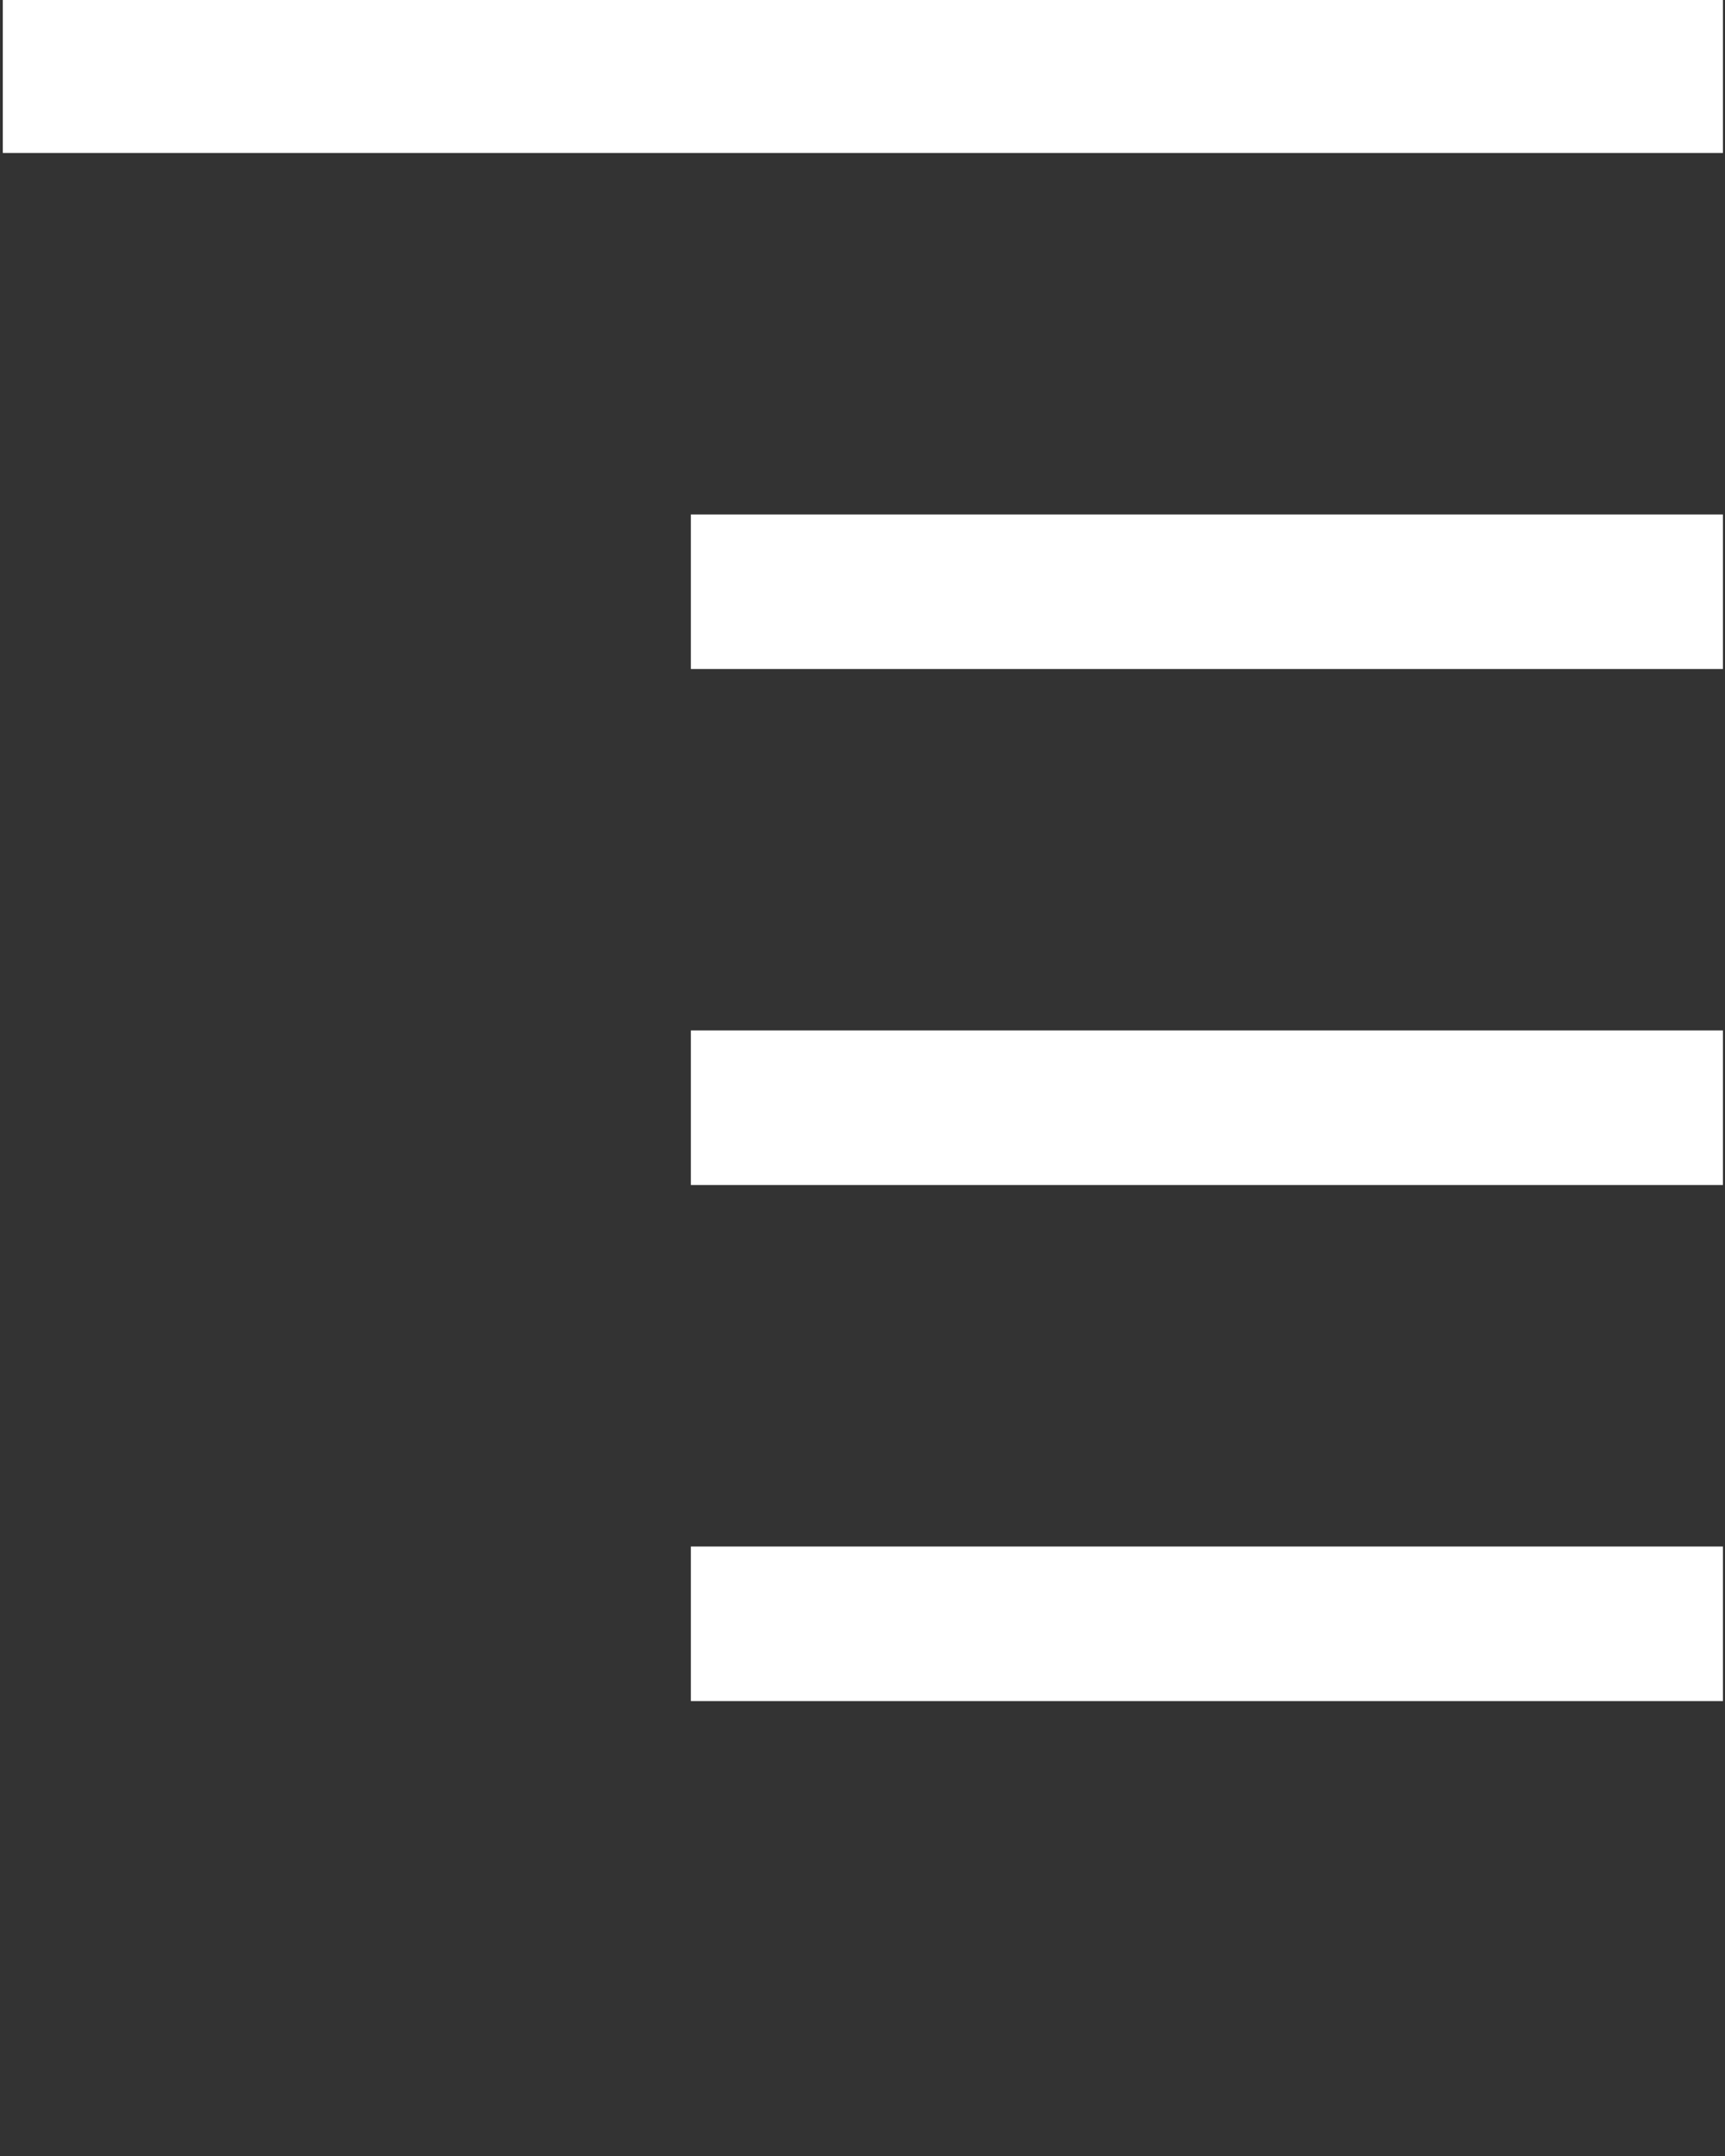 <?xml version="1.0" encoding="utf-8"?>
<!-- Generator: Adobe Illustrator 23.0.2, SVG Export Plug-In . SVG Version: 6.00 Build 0)  -->
<svg version="1.1" id="Layer_1" xmlns="http://www.w3.org/2000/svg" xmlns:xlink="http://www.w3.org/1999/xlink" x="0px" y="0px"
	 viewBox="0 0 226.77 283.46" style="enable-background:new 0 0 226.77 283.46;" xml:space="preserve">
<rect x="0" y="0" width="226.77" height="283.46" fill="#333333" stroke="none"/>
<style type="text/css">
	.st0{fill:#FFFFFF;}
</style>
<g>
	<rect x="90.82" y="135.48" class="st0" width="135.68" height="20.32"/>
	<rect x="90.82" y="67.64" class="st0" width="135.68" height="20.32"/>
	<polyline class="st0" points="0.37,20.11 0.37,-0.2 226.5,-0.2 226.5,20.11 	"/>
	<polyline class="st0" points="226.5,203.33 226.5,223.65 90.82,223.65 90.82,203.33 	"/>
</g>
</svg>
